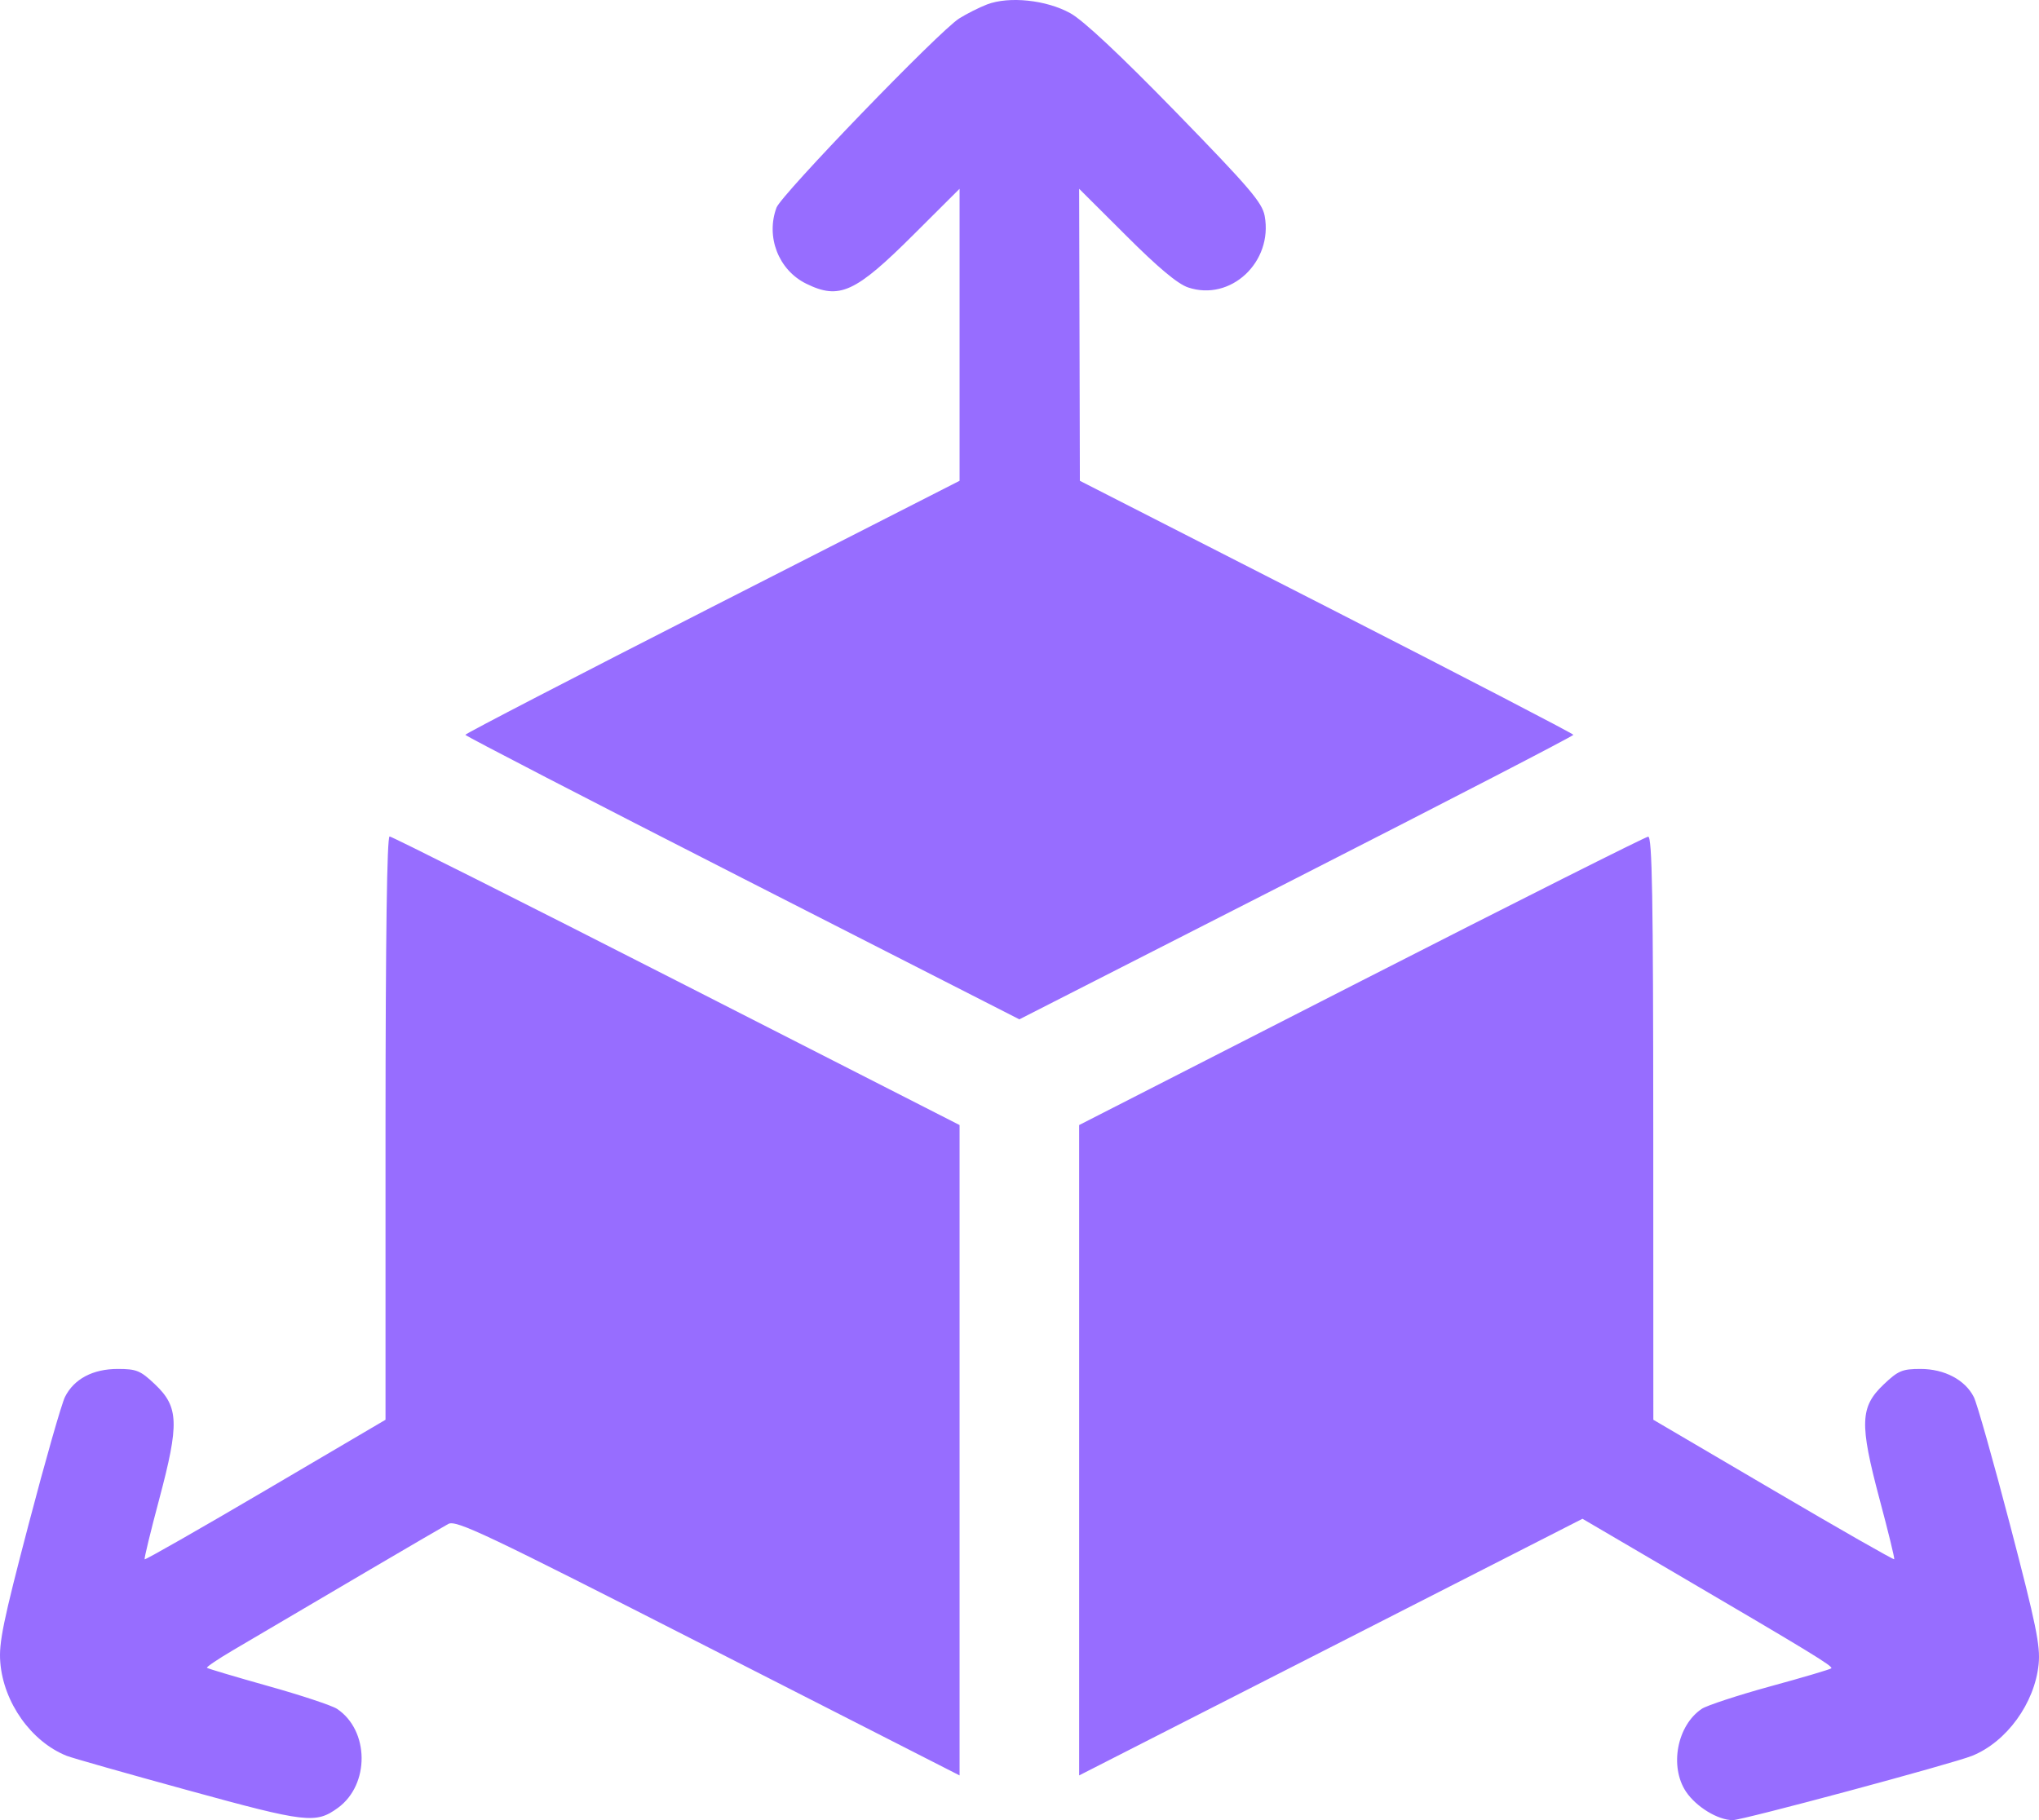 <svg width="28" height="25" viewBox="0 0 28 25" fill="none" xmlns="http://www.w3.org/2000/svg">
<path fill-rule="evenodd" clip-rule="evenodd" d="M13.554 0.061C13.445 0.103 13.273 0.19 13.171 0.254C12.893 0.431 10.73 2.672 10.663 2.852C10.514 3.254 10.691 3.709 11.07 3.896C11.527 4.121 11.744 4.022 12.55 3.218L13.177 2.593V4.599V6.604L9.784 8.334C7.917 9.286 6.39 10.077 6.39 10.093C6.39 10.108 8.102 10.994 10.194 12.061L13.998 14.001L17.803 12.061C19.895 10.994 21.607 10.109 21.606 10.093C21.605 10.078 20.08 9.286 18.217 8.334L14.829 6.604L14.824 4.598L14.819 2.593L15.463 3.235C15.903 3.675 16.172 3.9 16.315 3.948C16.899 4.145 17.483 3.599 17.367 2.966C17.333 2.782 17.161 2.581 16.151 1.543C15.381 0.753 14.879 0.282 14.699 0.182C14.37 -0.001 13.858 -0.055 13.554 0.061ZM5.294 15.495L5.294 19.501L3.648 20.469C2.743 21.001 1.995 21.428 1.986 21.418C1.978 21.408 2.068 21.035 2.187 20.59C2.463 19.553 2.455 19.325 2.13 19.016C1.929 18.825 1.876 18.803 1.616 18.803C1.276 18.803 1.017 18.94 0.893 19.186C0.847 19.276 0.622 20.063 0.394 20.933C0.043 22.272 -0.018 22.565 0.004 22.833C0.048 23.386 0.43 23.923 0.916 24.117C0.991 24.147 1.742 24.36 2.584 24.591C4.21 25.038 4.336 25.052 4.64 24.832C5.08 24.512 5.073 23.767 4.627 23.471C4.558 23.426 4.132 23.284 3.681 23.158C3.23 23.031 2.853 22.919 2.842 22.908C2.832 22.897 2.992 22.789 3.197 22.668C4.413 21.95 6.052 20.988 6.156 20.932C6.264 20.874 6.655 21.06 9.727 22.627L13.177 24.386V19.92V15.453L9.291 13.471C7.154 12.381 5.38 11.489 5.35 11.489C5.314 11.489 5.295 12.854 5.294 15.495ZM18.692 13.474L14.819 15.453V19.92V24.386L18.275 22.624L21.731 20.861L22.997 21.603C24.86 22.695 25.175 22.887 25.148 22.915C25.134 22.929 24.757 23.041 24.309 23.163C23.862 23.286 23.439 23.425 23.37 23.471C23.03 23.698 22.922 24.264 23.153 24.61C23.294 24.819 23.592 25.001 23.796 25C23.931 25 26.813 24.225 27.081 24.117C27.555 23.926 27.941 23.395 27.995 22.858C28.02 22.606 27.961 22.317 27.604 20.951C27.372 20.065 27.148 19.272 27.105 19.189C26.986 18.953 26.702 18.803 26.374 18.803C26.122 18.803 26.067 18.826 25.867 19.016C25.542 19.325 25.534 19.553 25.81 20.59C25.929 21.035 26.02 21.407 26.012 21.417C26.004 21.427 25.256 21 24.351 20.468L22.704 19.501L22.703 15.495C22.702 12.326 22.688 11.489 22.633 11.492C22.596 11.494 20.822 12.386 18.692 13.474Z" fill="#976DFF"/>
</svg>
